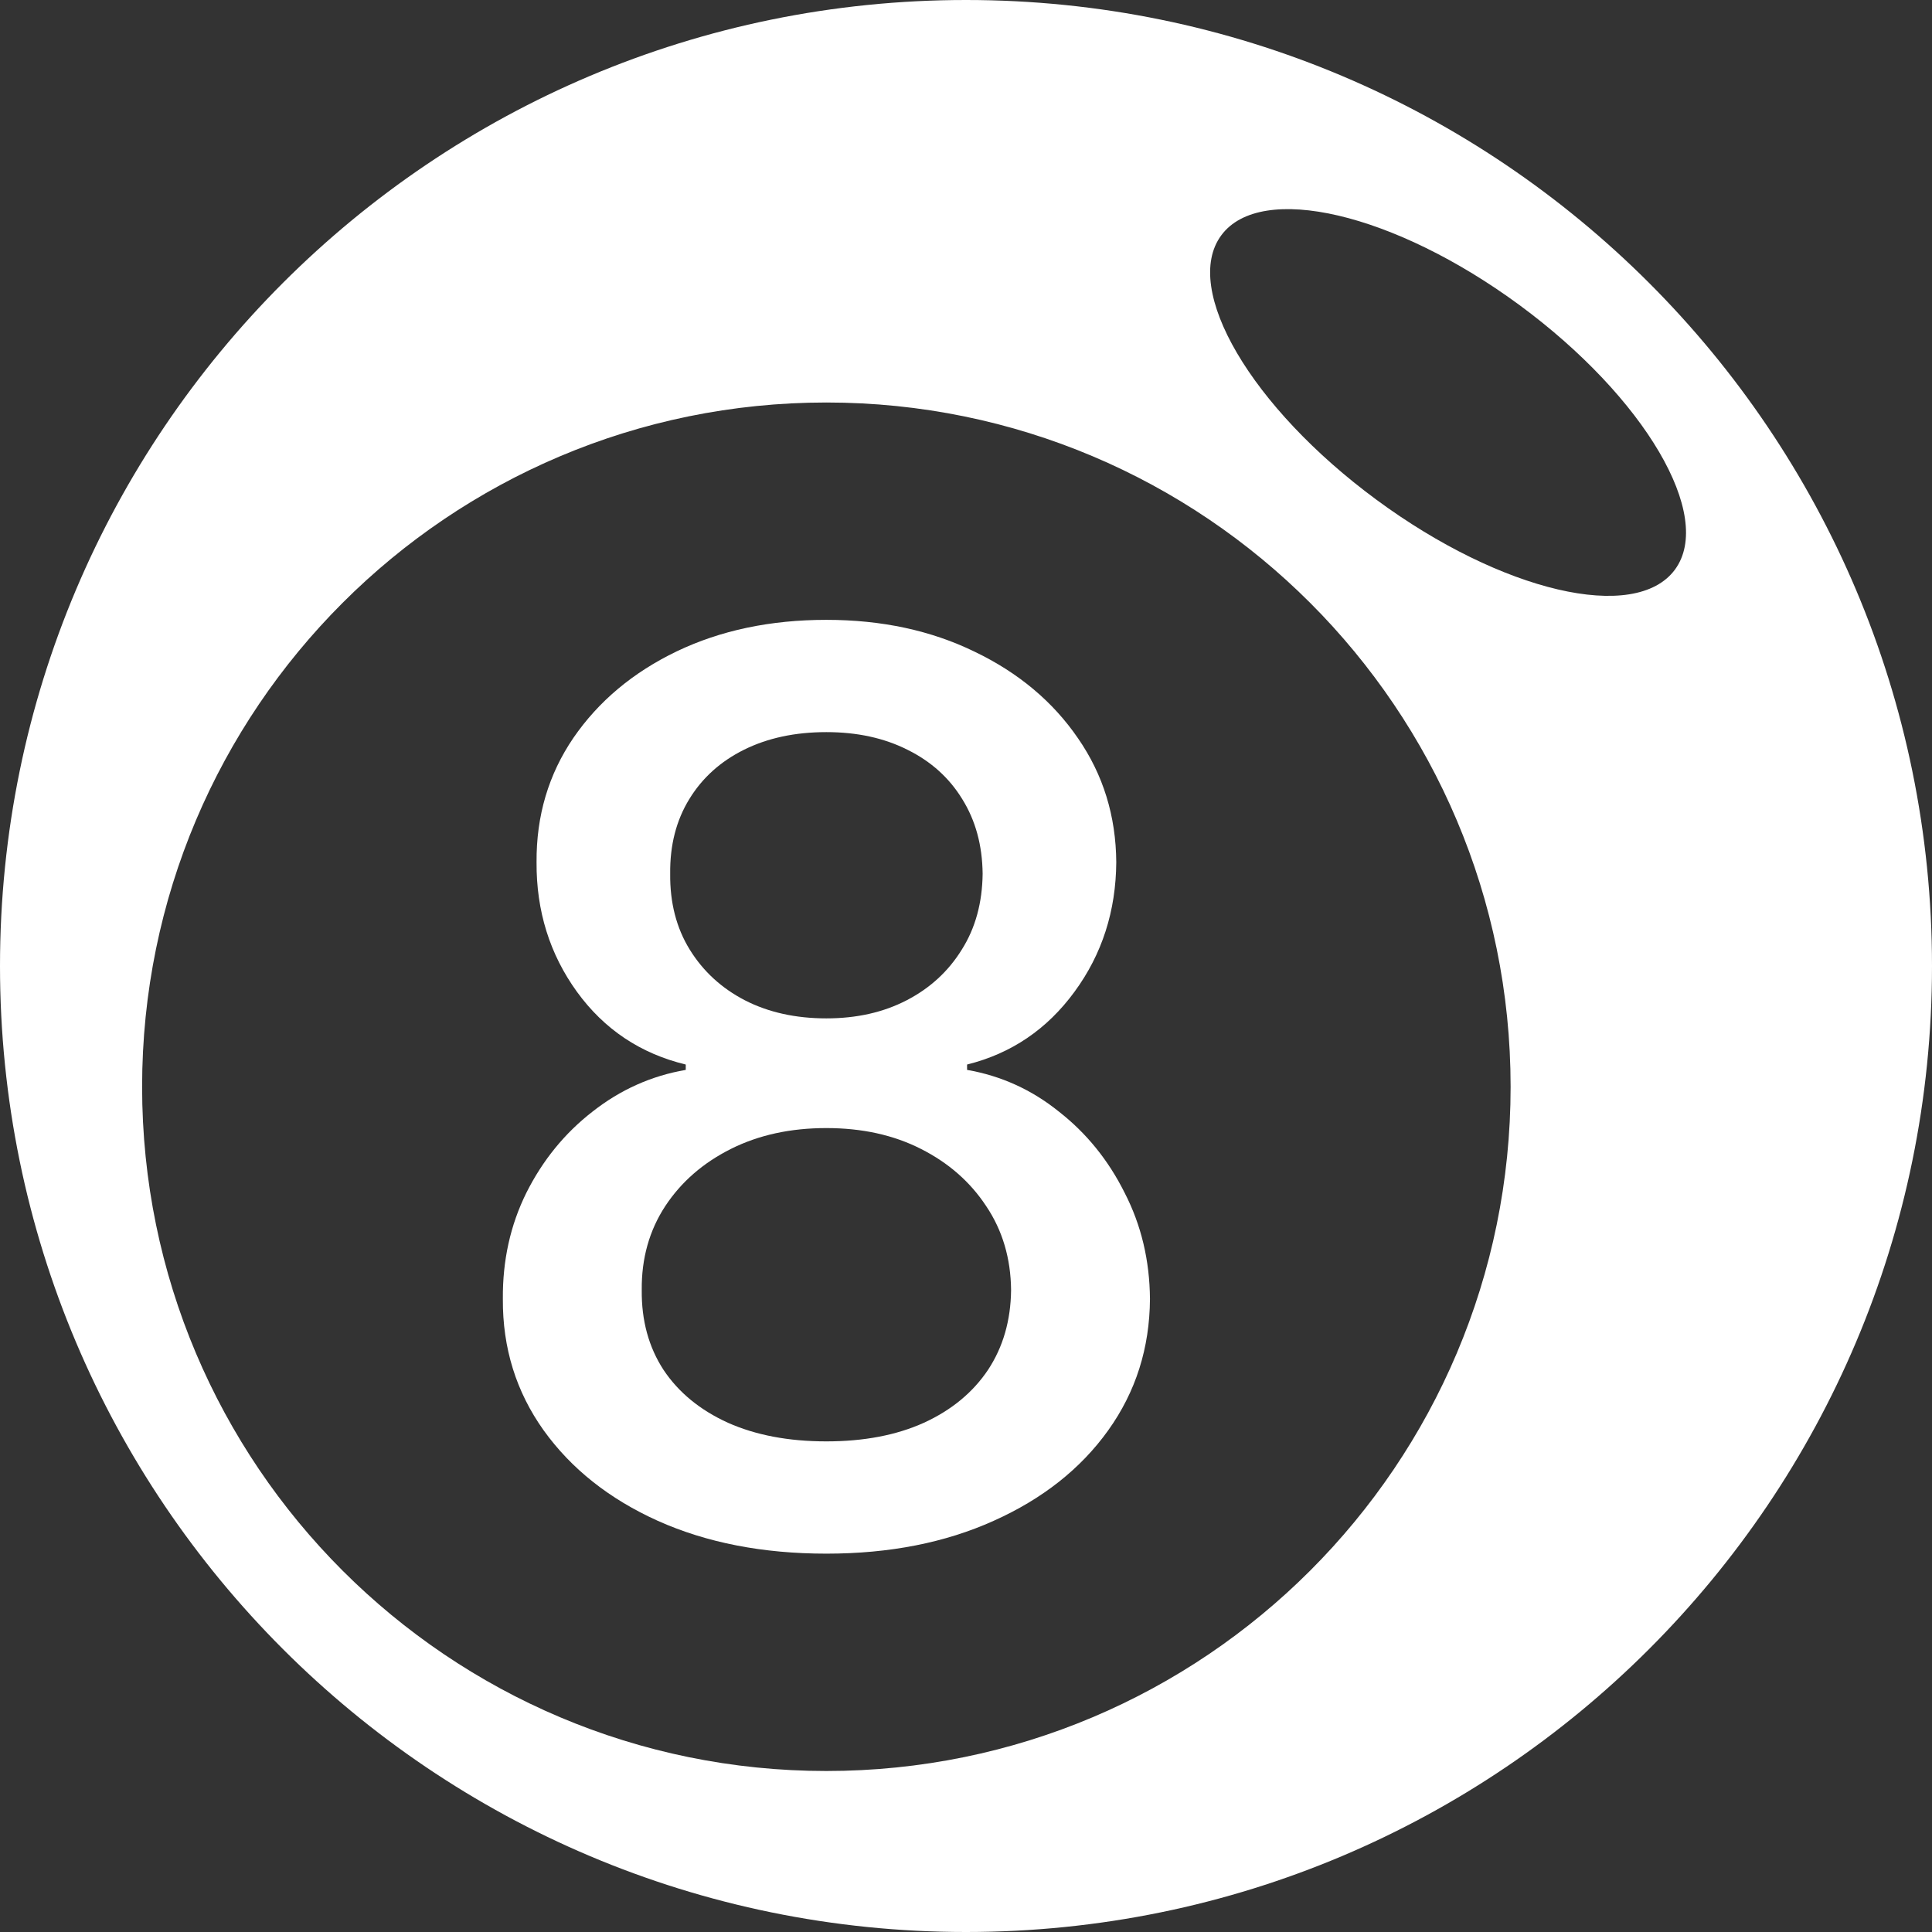 <svg width="18" height="18" viewBox="0 0 18 18" fill="none" xmlns="http://www.w3.org/2000/svg">
<rect x="0" y="0" width="18" height="18" fill="#333333" stroke="none"/>
<g id="cp_mr_icon">
<g id="Vector">
<path d="M7.699 14.475C7.107 14.475 6.583 14.373 6.128 14.169C5.676 13.965 5.322 13.684 5.065 13.326C4.809 12.967 4.682 12.559 4.685 12.102C4.682 11.743 4.755 11.414 4.904 11.113C5.056 10.81 5.261 10.558 5.52 10.357C5.779 10.153 6.069 10.023 6.389 9.968V9.918C5.967 9.816 5.629 9.59 5.375 9.24C5.122 8.89 4.996 8.487 4.999 8.033C4.996 7.6 5.111 7.214 5.342 6.875C5.577 6.533 5.898 6.264 6.306 6.068C6.714 5.873 7.178 5.775 7.699 5.775C8.215 5.775 8.675 5.874 9.081 6.072C9.489 6.268 9.81 6.537 10.044 6.879C10.278 7.218 10.397 7.602 10.4 8.033C10.397 8.487 10.268 8.89 10.011 9.24C9.755 9.59 9.421 9.816 9.01 9.918V9.968C9.327 10.023 9.613 10.153 9.866 10.357C10.123 10.558 10.327 10.81 10.478 11.113C10.633 11.414 10.711 11.743 10.714 12.102C10.711 12.559 10.582 12.967 10.325 13.326C10.069 13.684 9.713 13.965 9.258 14.169C8.806 14.373 8.287 14.475 7.699 14.475ZM7.699 13.429C8.05 13.429 8.353 13.371 8.609 13.255C8.866 13.137 9.064 12.973 9.205 12.763C9.345 12.551 9.417 12.303 9.42 12.019C9.417 11.724 9.34 11.463 9.188 11.237C9.039 11.011 8.837 10.834 8.58 10.704C8.324 10.574 8.03 10.51 7.699 10.51C7.366 10.51 7.07 10.574 6.81 10.704C6.551 10.834 6.347 11.011 6.198 11.237C6.05 11.463 5.976 11.724 5.979 12.019C5.976 12.303 6.044 12.551 6.182 12.763C6.322 12.973 6.522 13.137 6.781 13.255C7.041 13.371 7.347 13.429 7.699 13.429ZM7.699 9.488C7.981 9.488 8.23 9.432 8.448 9.319C8.666 9.206 8.837 9.048 8.961 8.847C9.088 8.646 9.152 8.41 9.155 8.14C9.152 7.875 9.089 7.644 8.965 7.445C8.844 7.247 8.674 7.094 8.456 6.986C8.238 6.876 7.986 6.821 7.699 6.821C7.407 6.821 7.151 6.876 6.93 6.986C6.713 7.094 6.543 7.247 6.422 7.445C6.3 7.644 6.241 7.875 6.244 8.14C6.241 8.41 6.302 8.646 6.426 8.847C6.55 9.048 6.721 9.206 6.939 9.319C7.159 9.432 7.413 9.488 7.699 9.488Z" fill="white"/>
<path fill-rule="evenodd" clip-rule="evenodd" d="M9 18C13.971 18 18 13.971 18 9C18 4.029 13.971 0 9 0C4.029 0 0 4.029 0 9C0 13.971 4.029 18 9 18ZM15.605 5.307C15.236 5.807 13.991 5.516 12.824 4.656C11.657 3.796 11.009 2.693 11.378 2.193C11.746 1.693 12.991 1.984 14.159 2.844C15.326 3.704 15.973 4.807 15.605 5.307ZM14.074 10.125C14.074 13.646 11.22 16.5 7.699 16.5C4.179 16.5 1.324 13.646 1.324 10.125C1.324 6.604 4.179 3.75 7.699 3.75C11.22 3.75 14.074 6.604 14.074 10.125Z" fill="white"/>
</g>
</g>
</svg>

